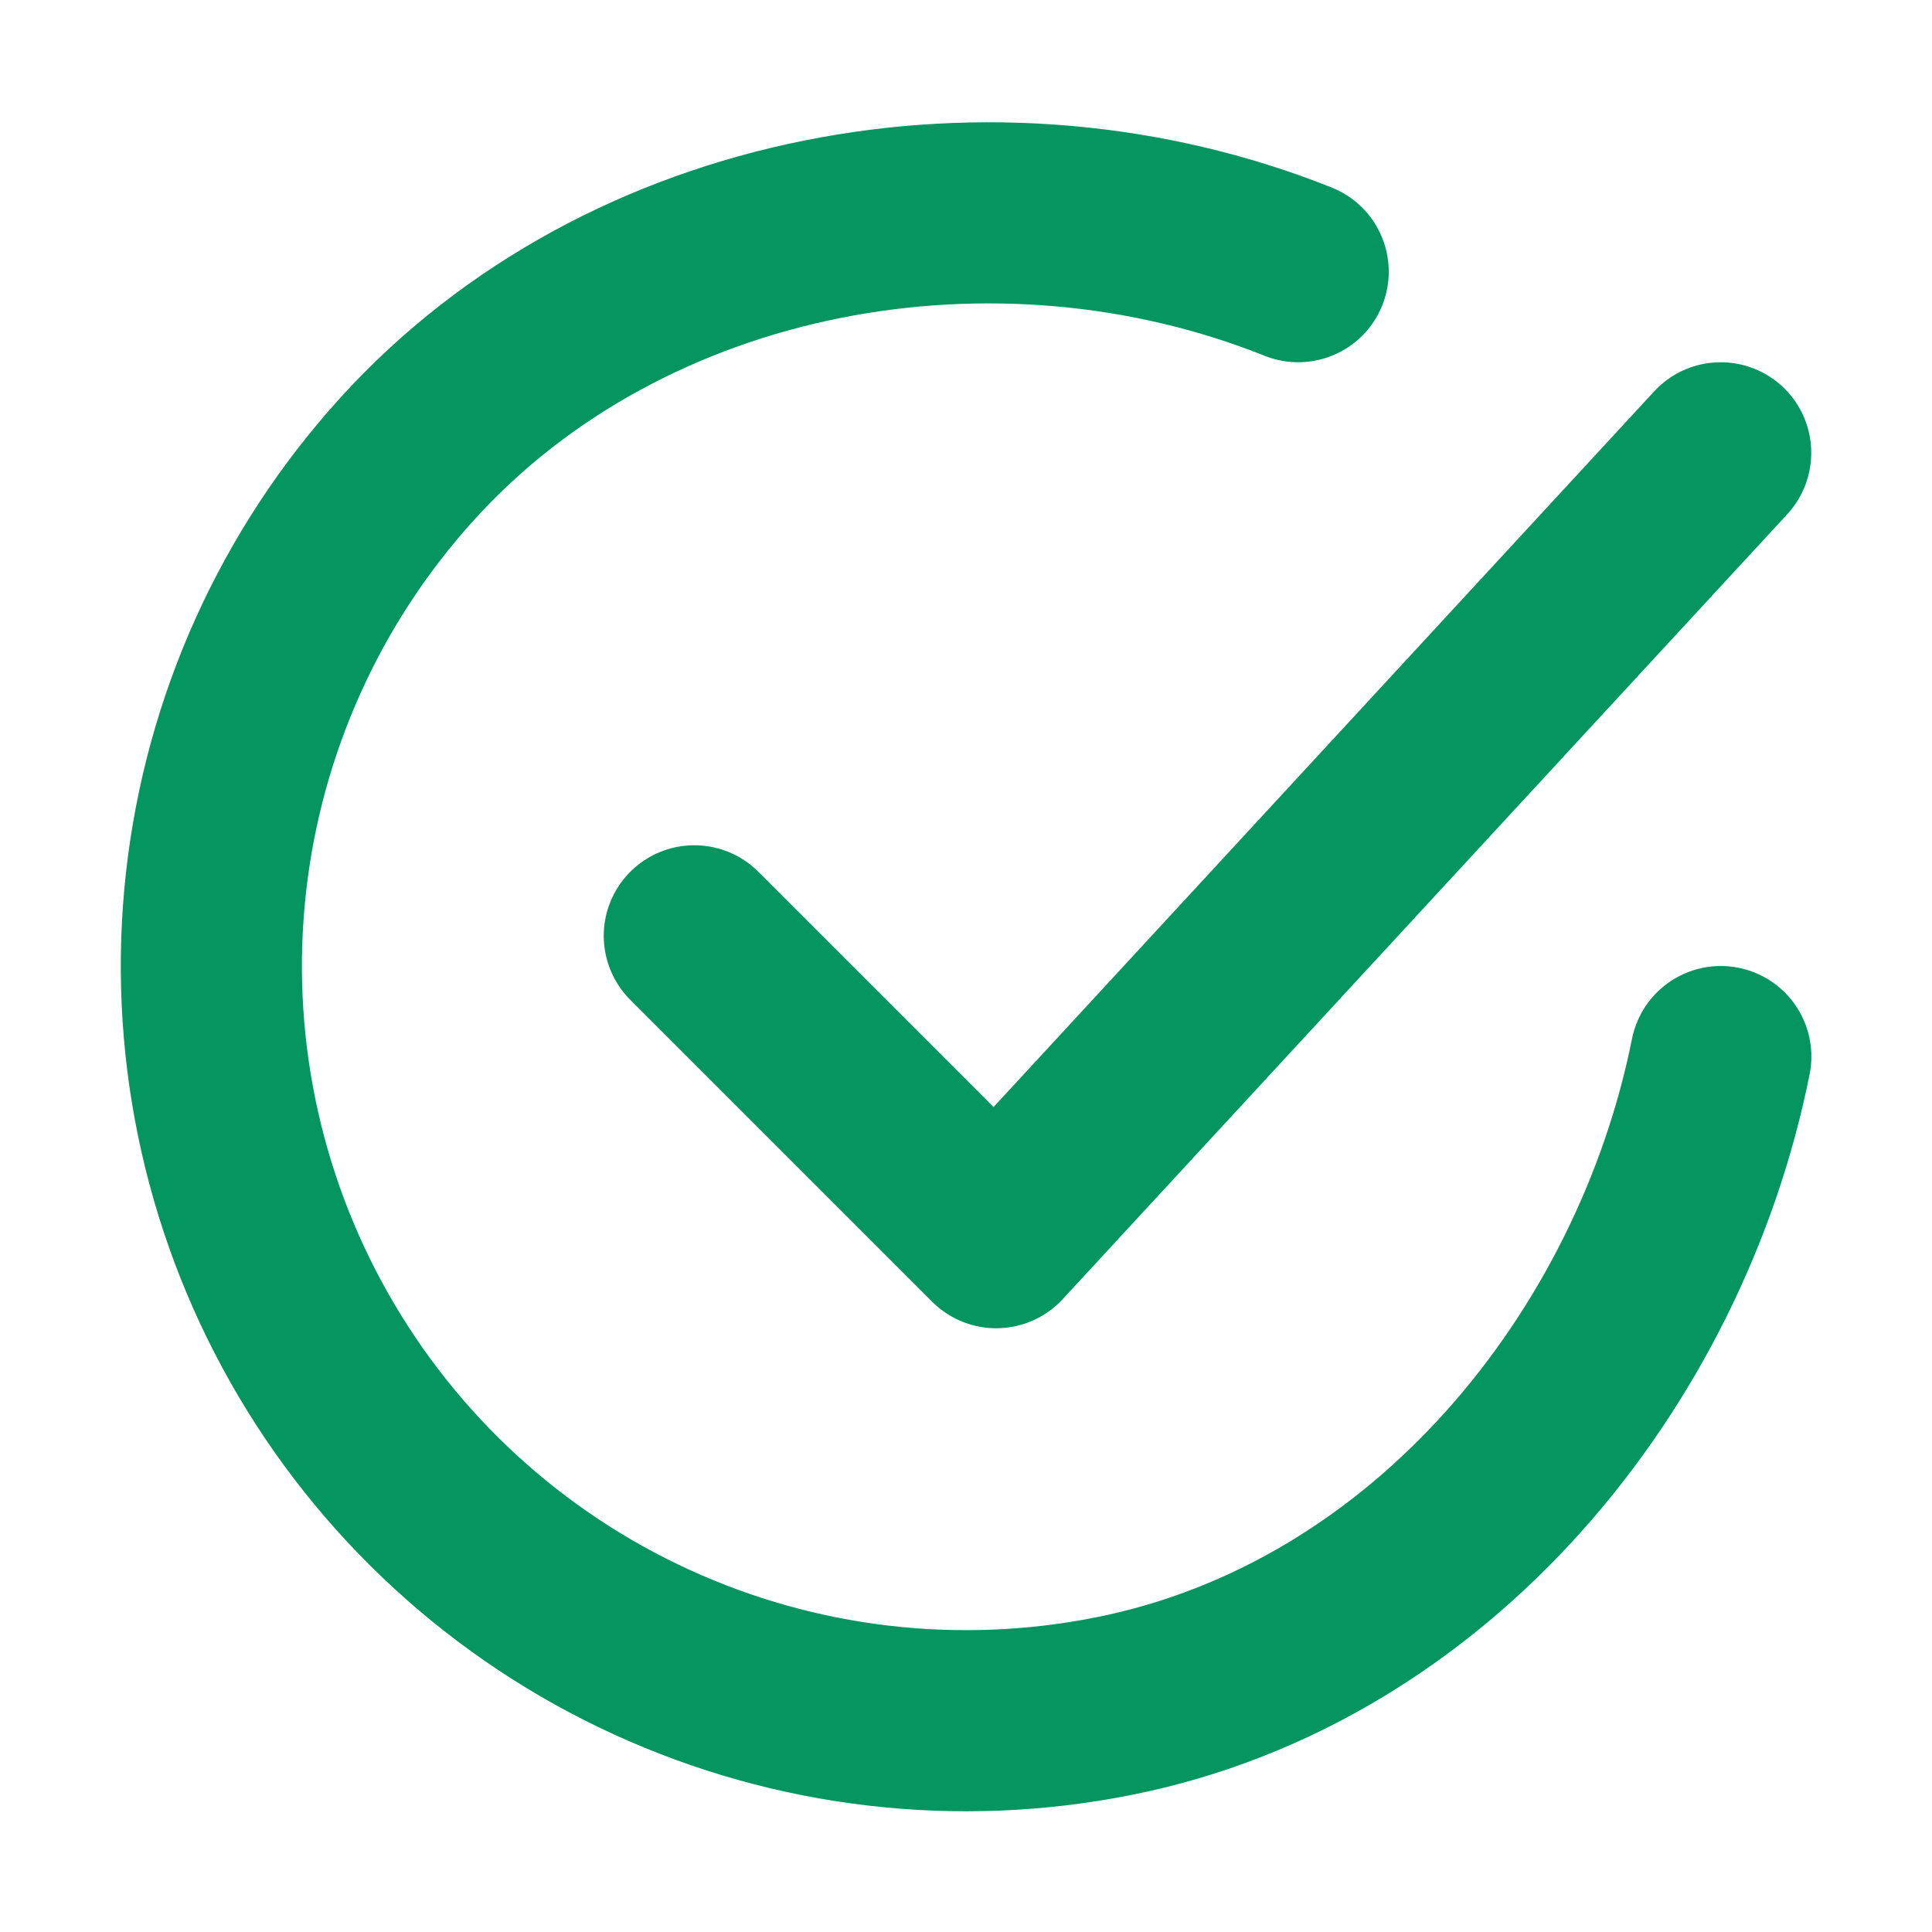 <svg width="16" height="16" viewBox="0 0 16 16" fill="none" xmlns="http://www.w3.org/2000/svg">
<g id="charm:circle-tick">
<g id="Group">
<path id="Vector" d="M14.251 8.75C13.751 11.25 11.866 13.604 9.221 14.13C7.931 14.387 6.593 14.23 5.397 13.682C4.201 13.135 3.208 12.223 2.561 11.079C1.913 9.934 1.643 8.614 1.789 7.307C1.935 6 2.489 4.772 3.374 3.798C5.188 1.8 8.251 1.25 10.751 2.25" stroke="#049561" stroke-width="1.5" stroke-linecap="round" stroke-linejoin="round"/>
<path id="Vector_2" d="M5.75 7.75L8.25 10.25L14.25 3.75" stroke="#049561" stroke-width="1.5" stroke-linecap="round" stroke-linejoin="round"/>
</g>
</g>
</svg>
